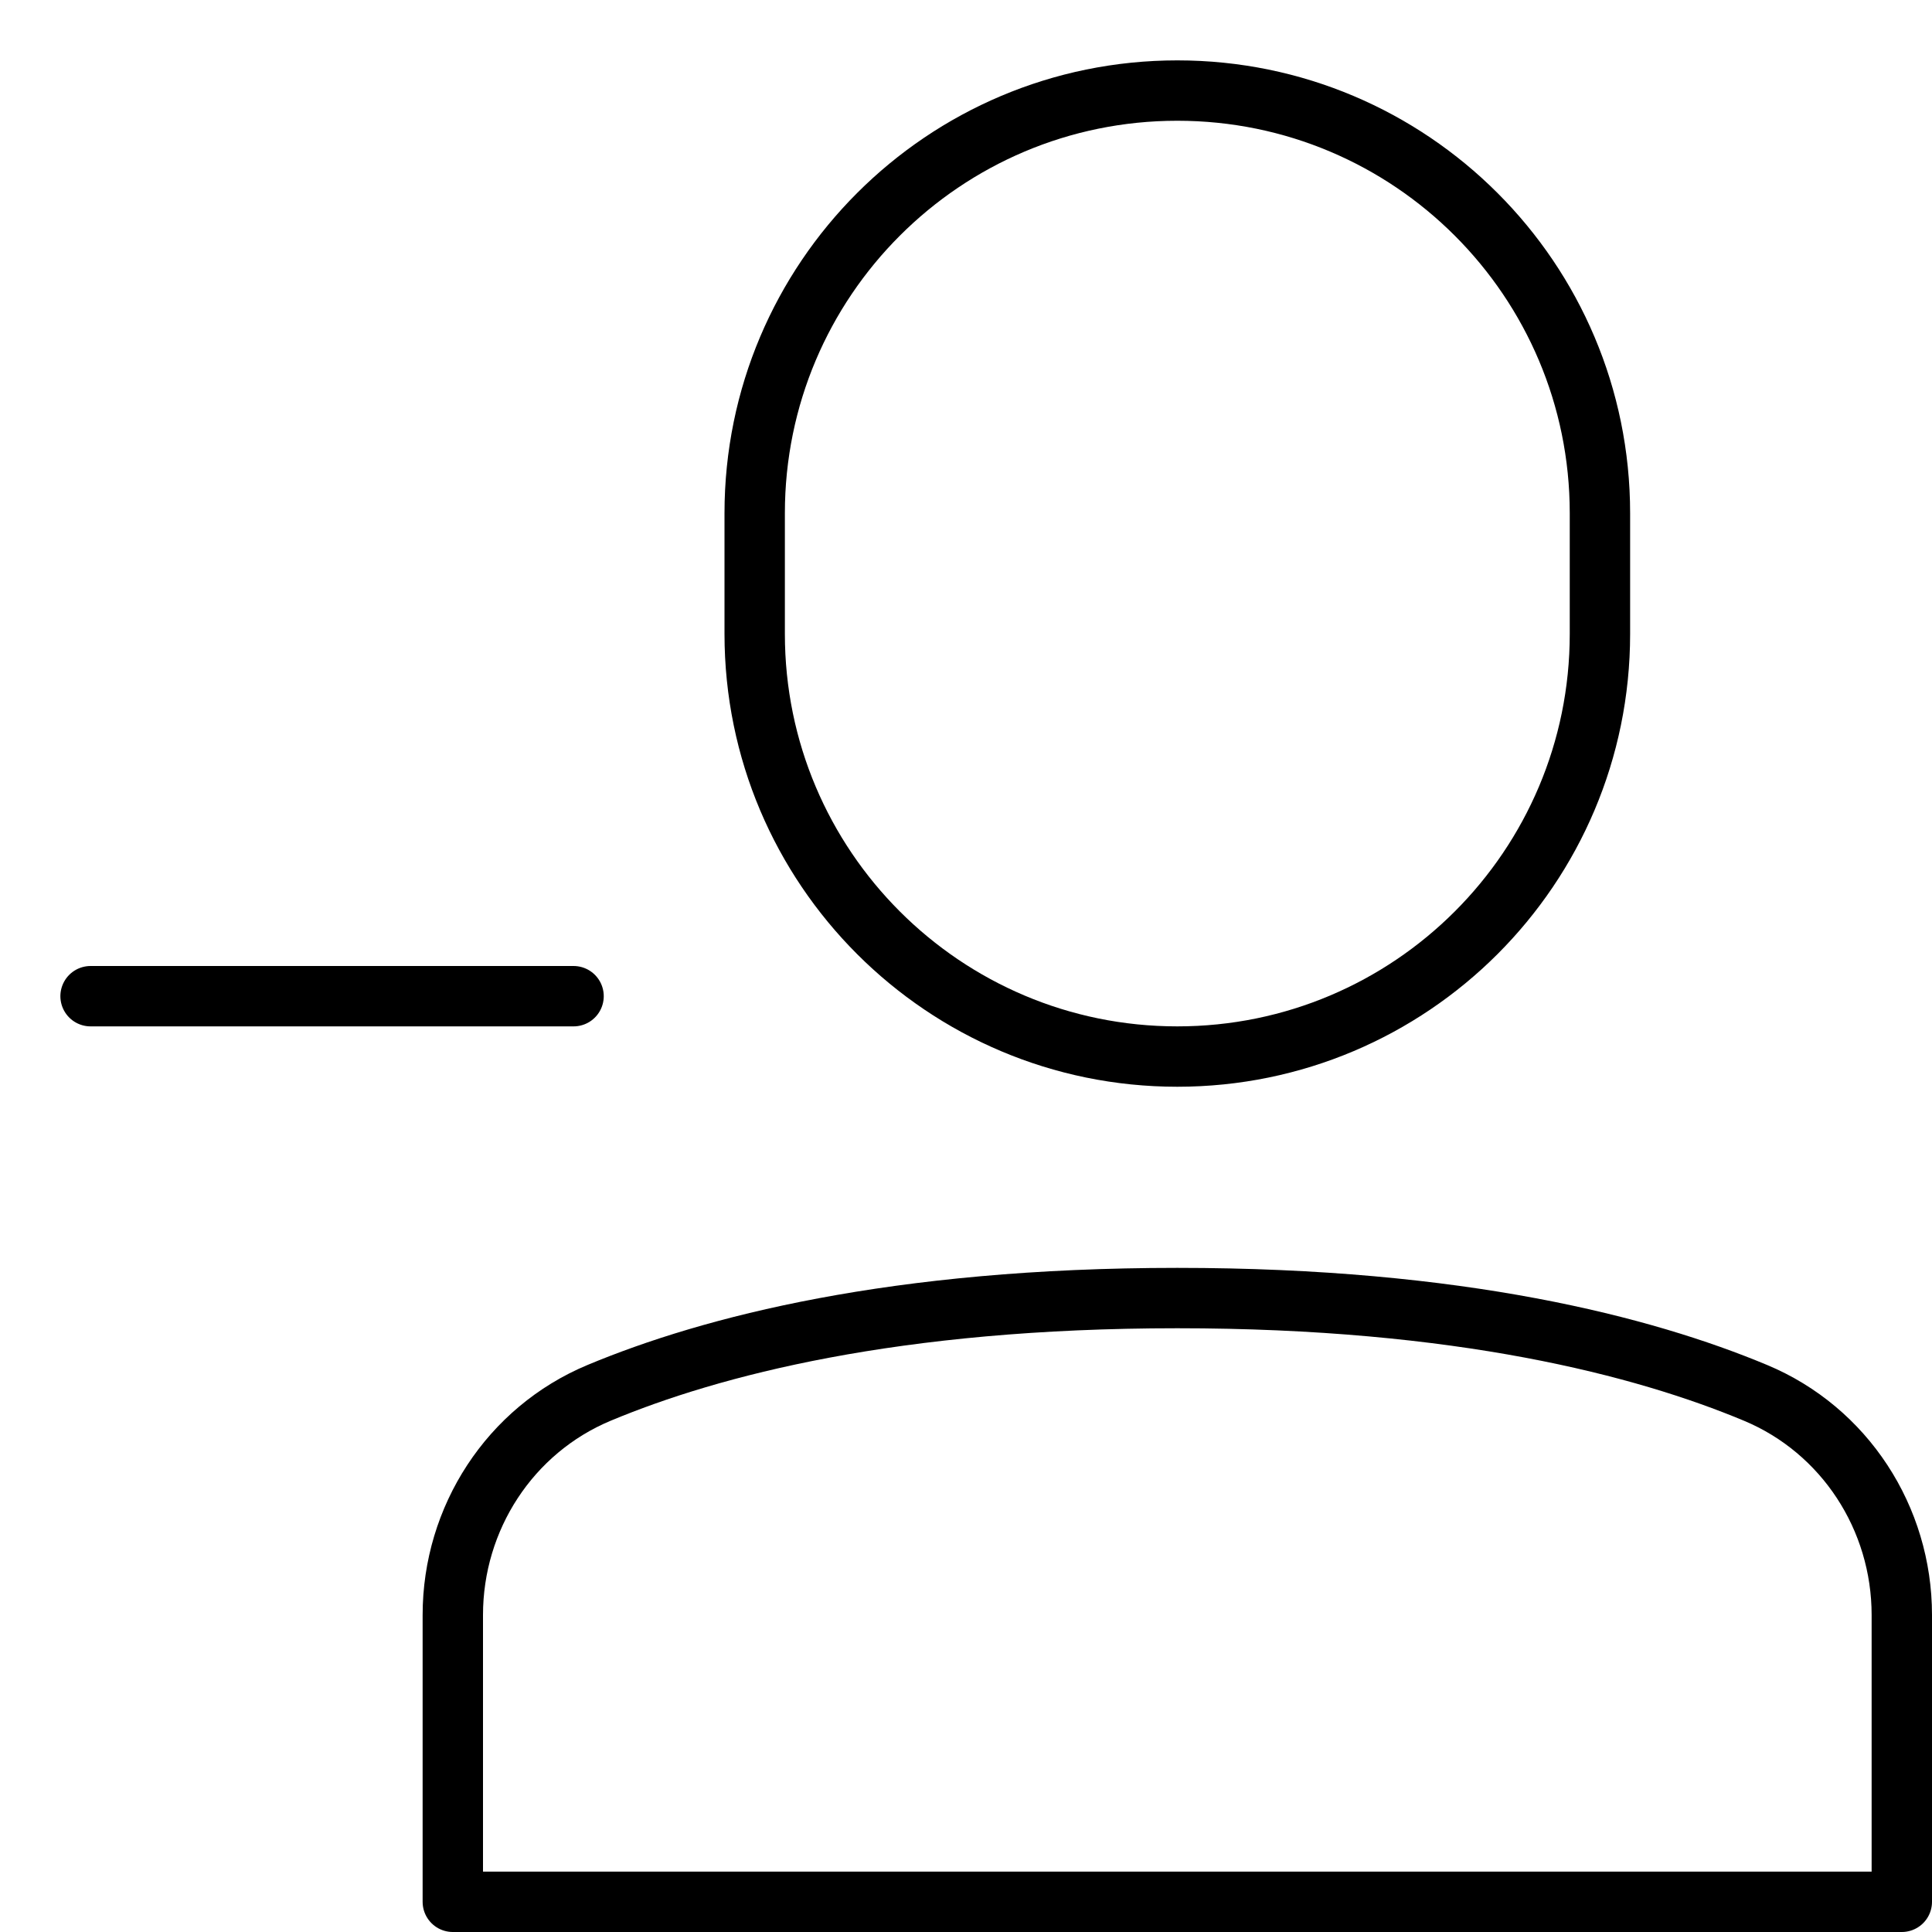 <svg xmlns="http://www.w3.org/2000/svg" viewBox="0 0 32 32"><title>delete 28</title><g stroke-linecap="round" stroke-width="1" fill="none" stroke="#000000" stroke-linejoin="round" class="nc-icon-wrapper" transform="translate(0.5 0.5)"><path d="M31,26.249 c0-1.603-0.945-3.062-2.423-3.679C26.726,21.797,23.683,21,19,21s-7.726,0.797-9.577,1.57C7.945,23.187,7,24.646,7,26.249V31h24 V26.249z"></path> <path d="M19,17L19,17 c-3.866,0-7-3.134-7-7V8c0-3.866,3.134-7,7-7h0c3.866,0,7,3.134,7,7v2C26,13.866,22.866,17,19,17z"></path> <line x1="1" y1="16" x2="9" y2="16" stroke="#000000"></line></g></svg>